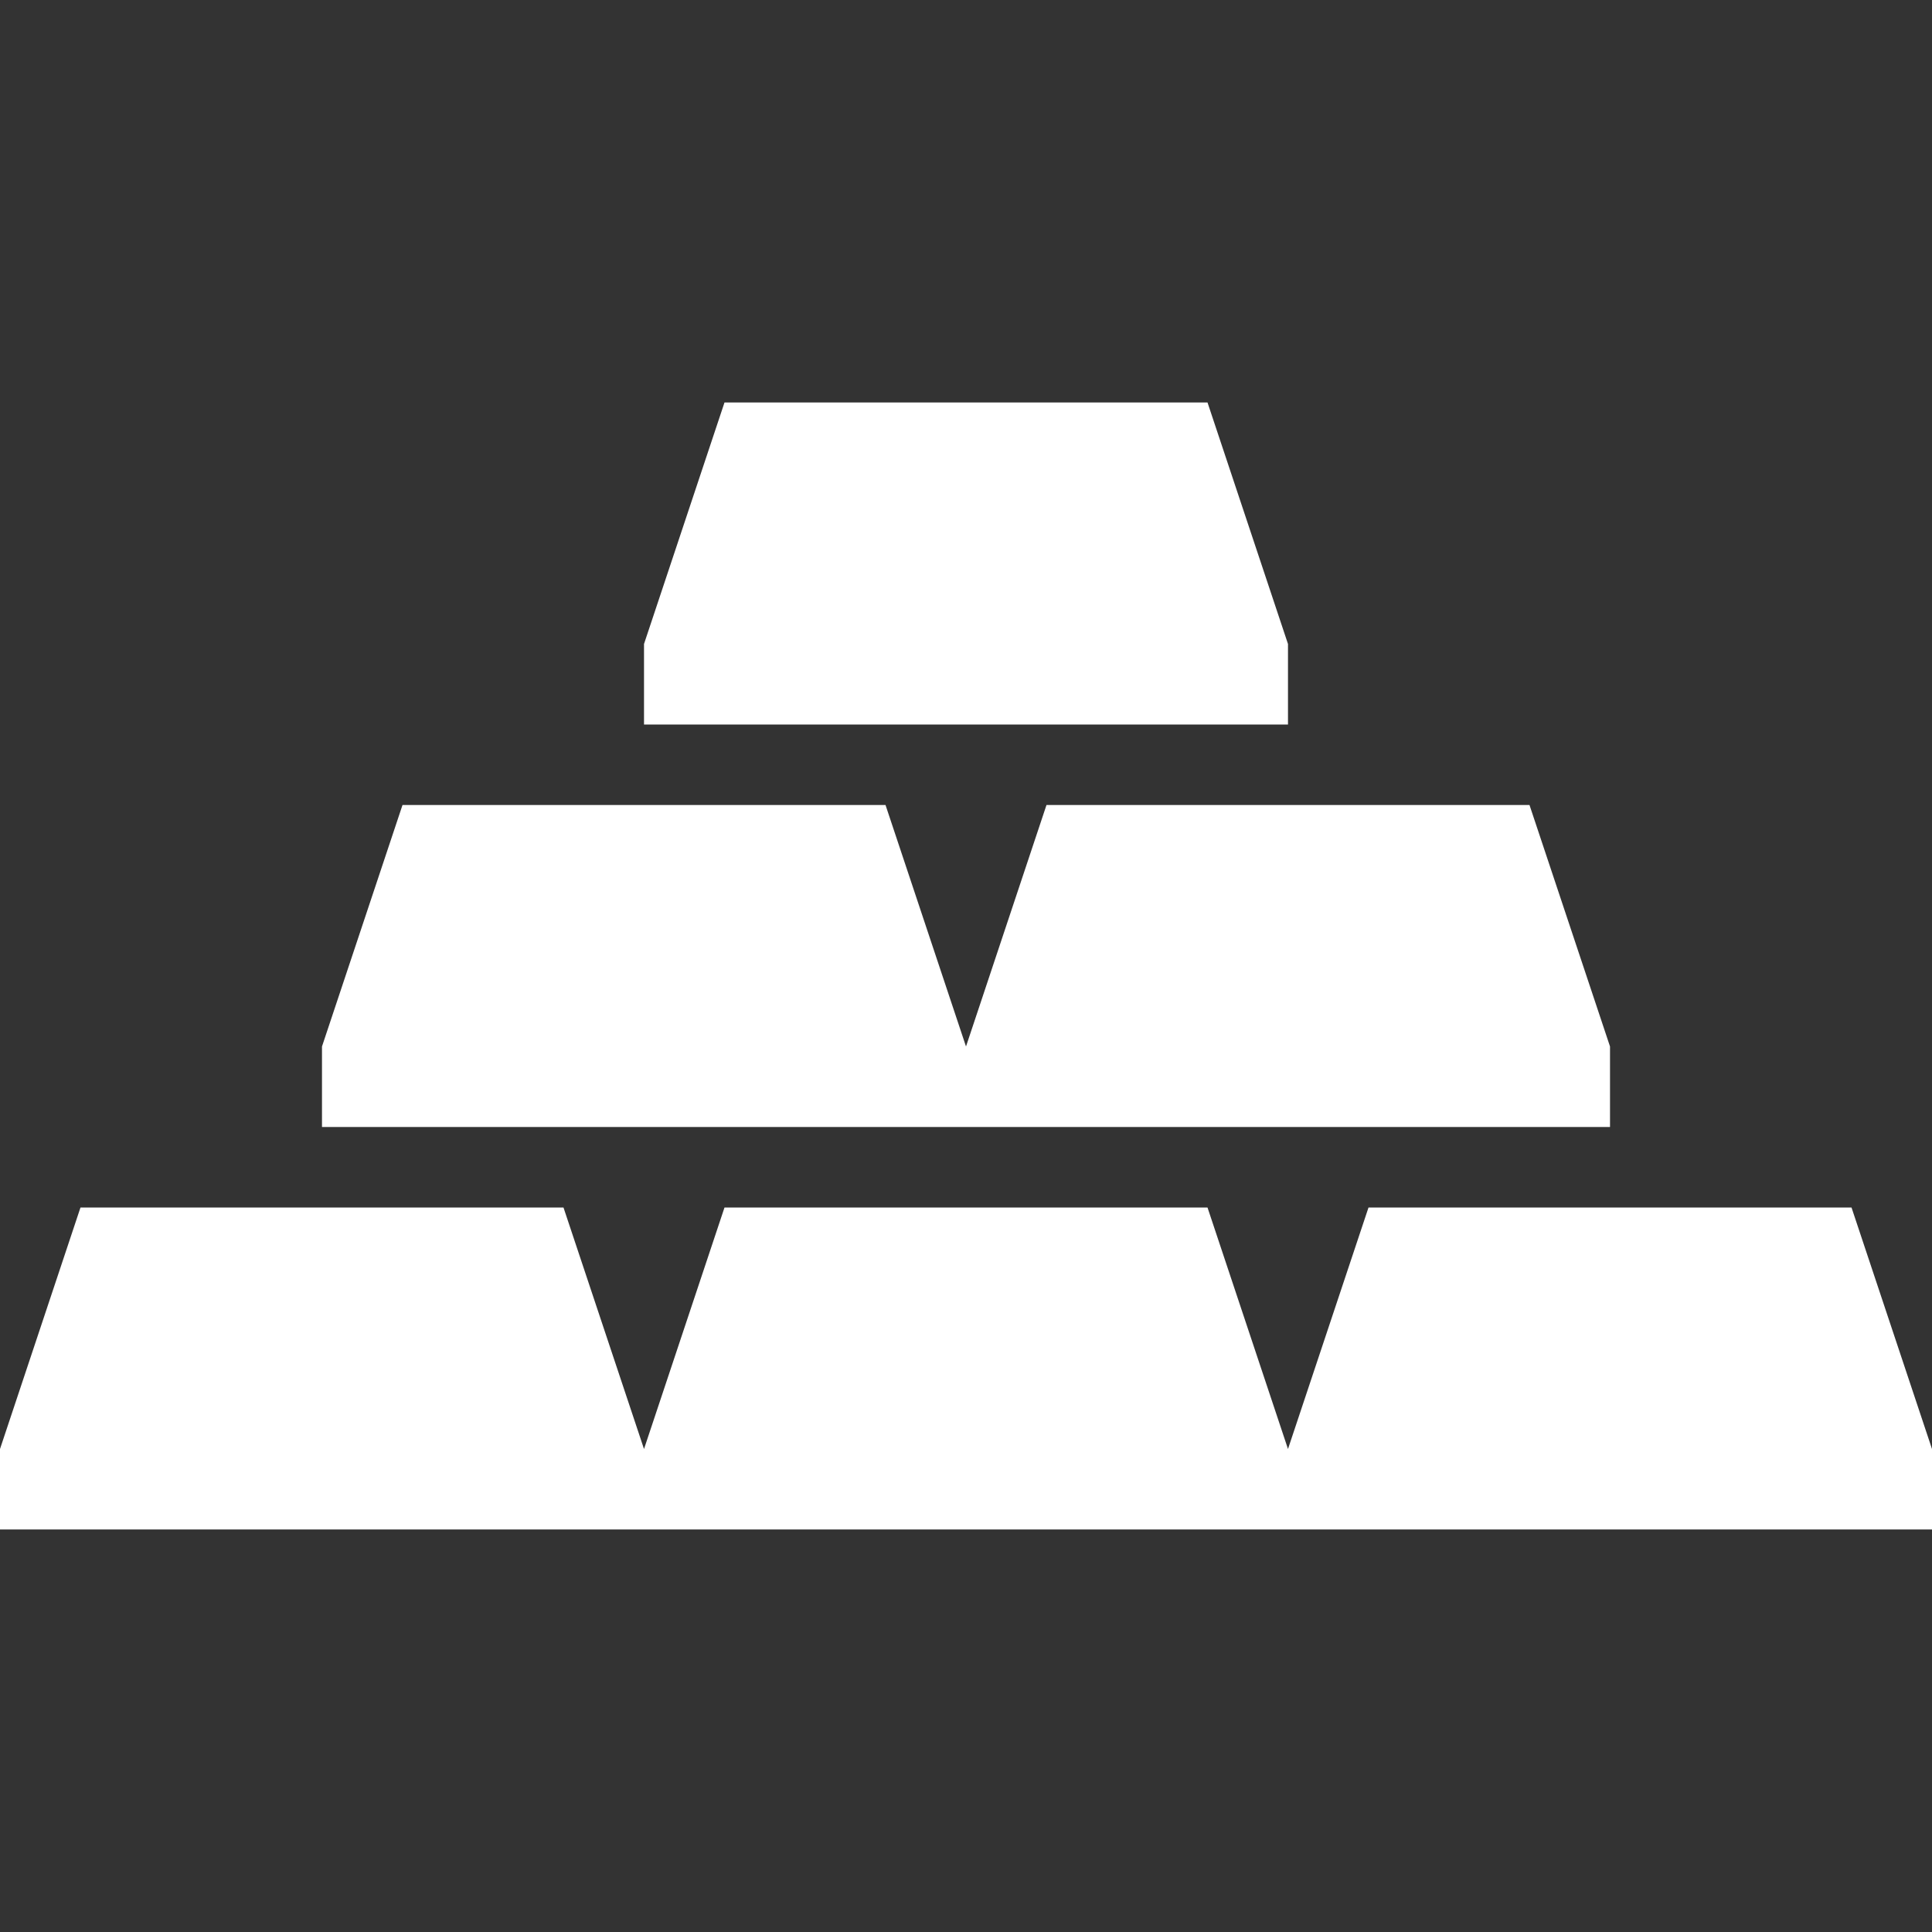 <svg width="56" height="56" viewBox="0 0 56 56" fill="none" xmlns="http://www.w3.org/2000/svg">
<rect x="0" y="0" width="56" height="56" fill="#333333" stroke="none"/>
<path d="M21 11.666L18.667 18.666V21H37.333V18.666L35 11.666H21ZM11.667 23.333L9.333 30.333V32.666H46.667V30.333L44.333 23.333H30.333L28 30.333L25.667 23.333H11.667ZM2.333 35L0 42V44.333H56V42L53.667 35H39.667L37.333 42L35 35H21L18.667 42L16.333 35H2.333Z" fill="white"/>
</svg>
